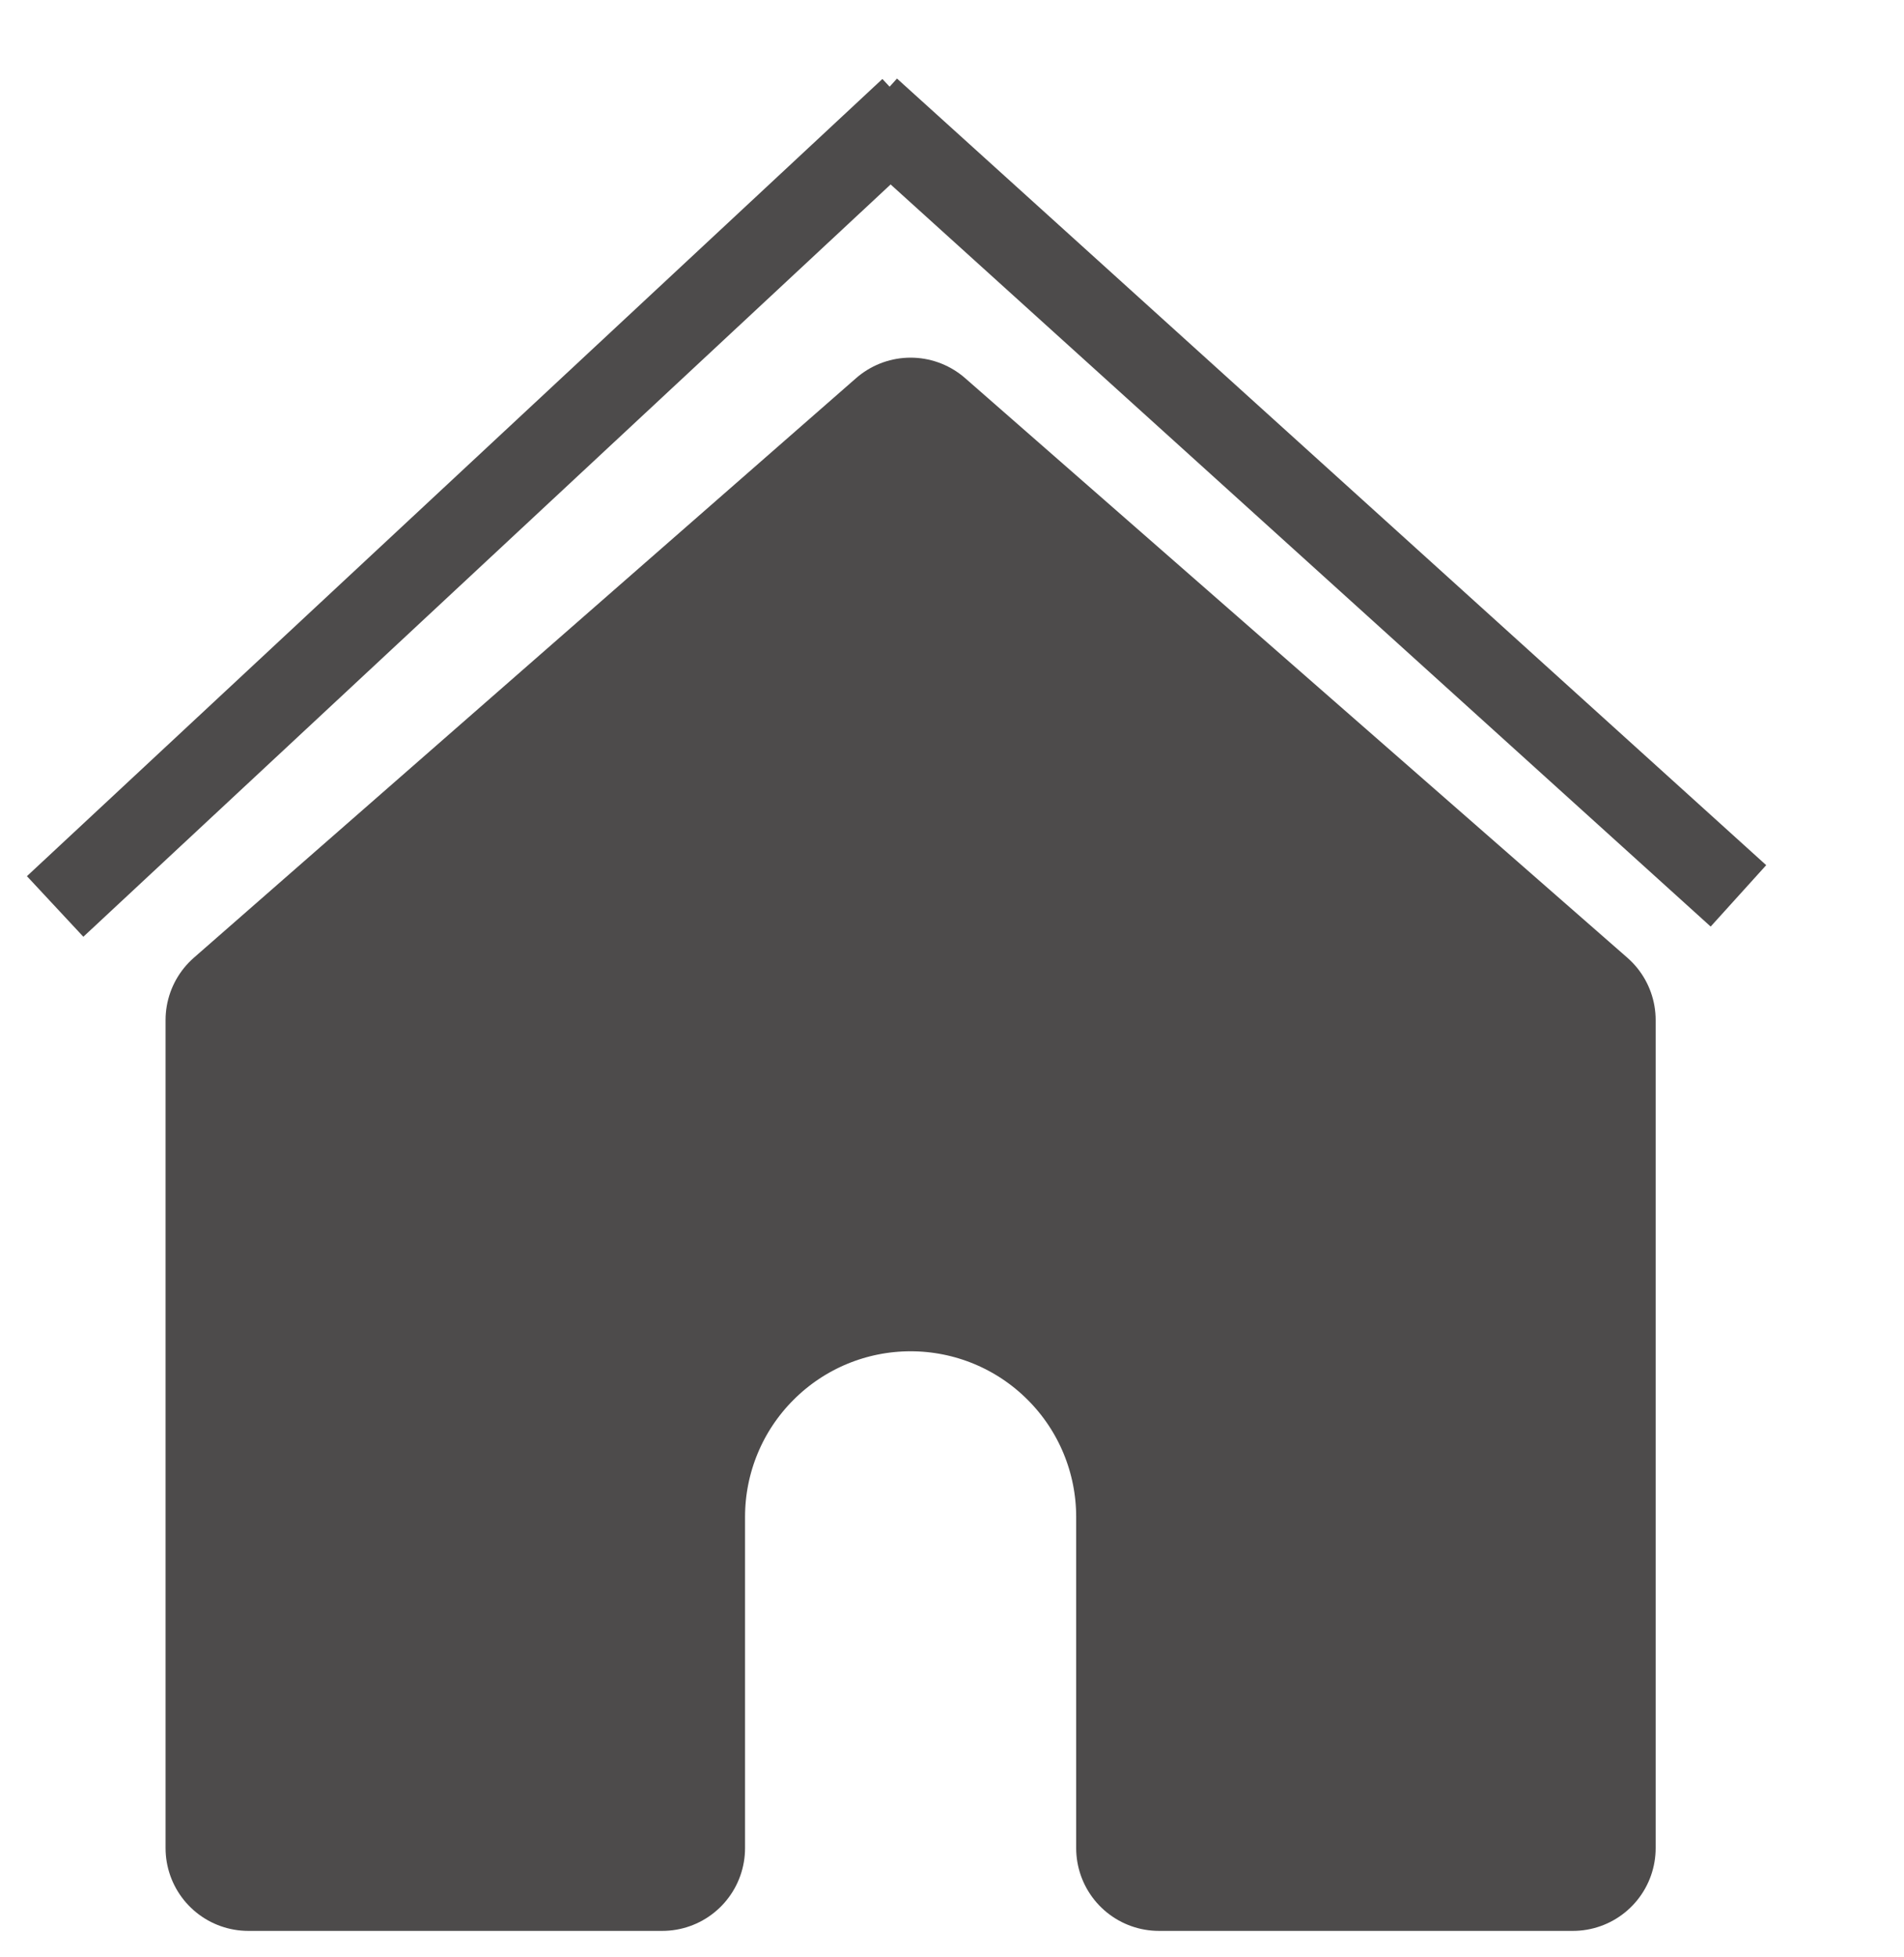 <svg width="36" height="37" viewBox="0 0 23 23" fill="none" xmlns="http://www.w3.org/2000/svg">
<path d="M3 12L11 5L19 12V22H14V18C14 17.204 13.684 16.441 13.121 15.879C12.559 15.316 11.796 15 11 15C10.204 15 9.441 15.316 8.879 15.879C8.316 16.441 8 17.204 8 18V22H3L3 12Z" fill="#4D4B4B" stroke="#4D4B4B" stroke-width="2" stroke-linecap="round" stroke-linejoin="round"/>
<path d="M0.666 10.628L11 1" stroke="#4D4B4B"/>
<path d="M10.5 1L21 10.5" stroke="#4D4B4B"/>
</svg>


